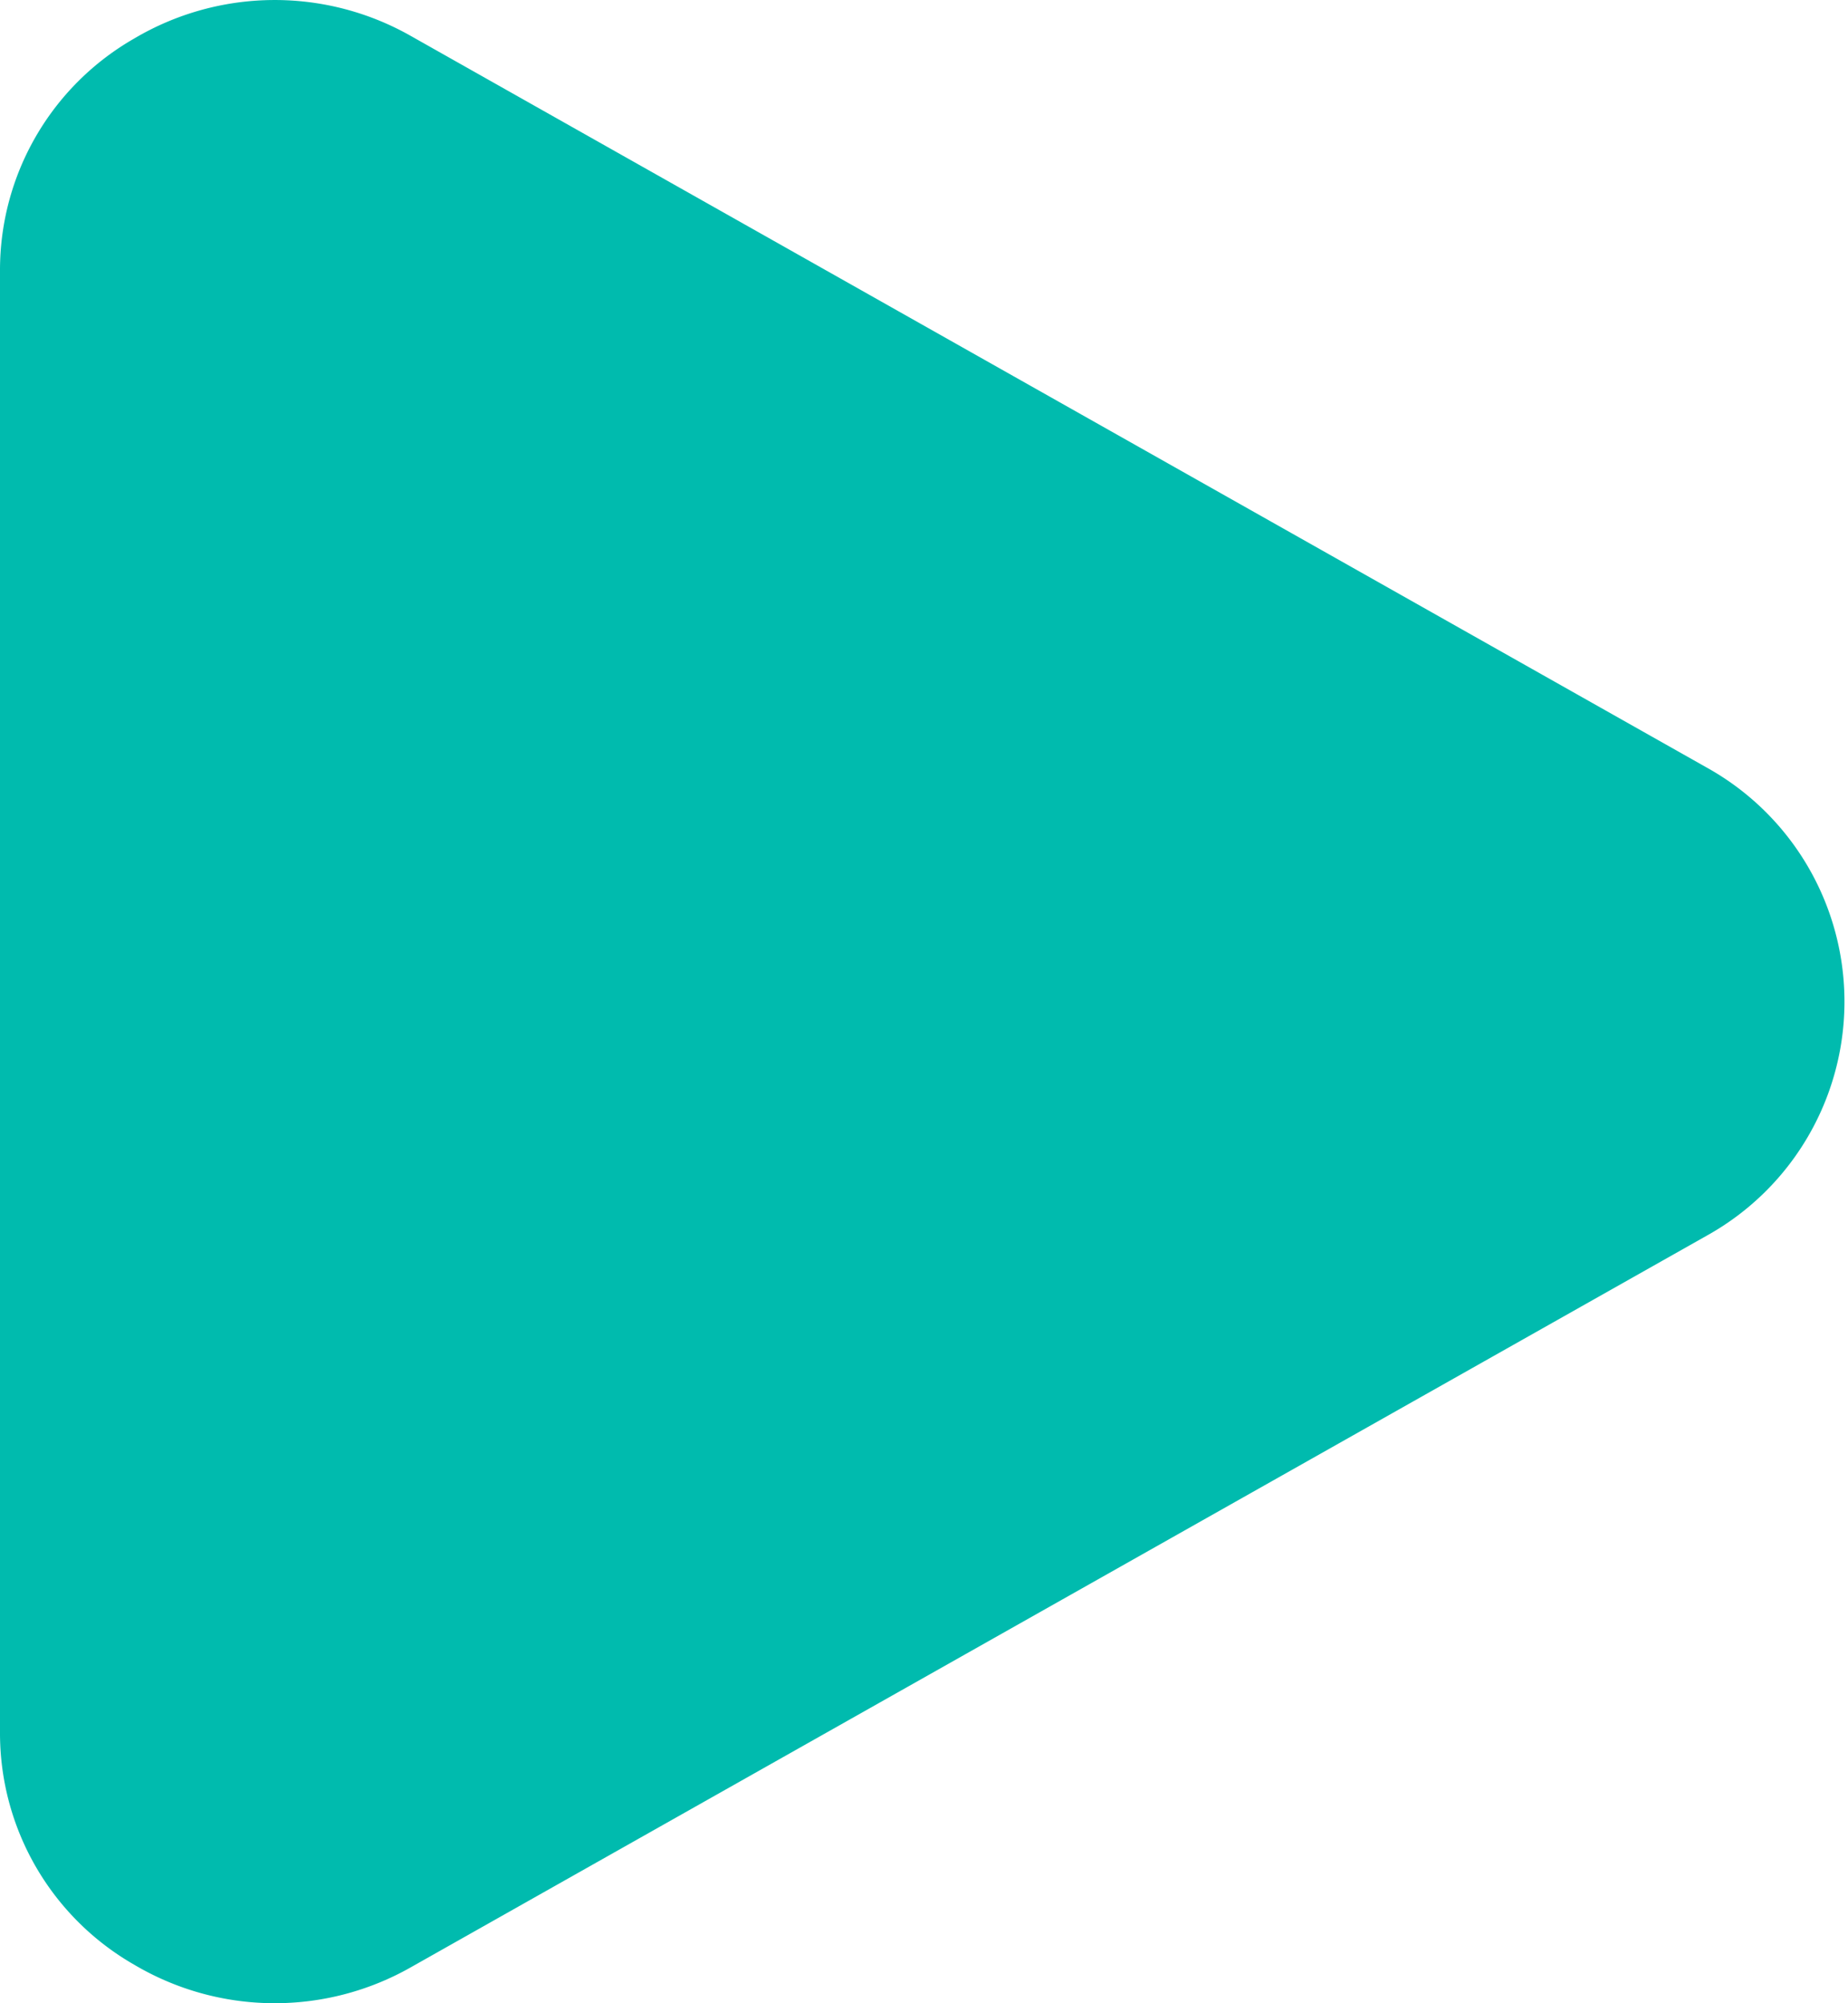 <svg width="24" height="26" fill="none" xmlns="http://www.w3.org/2000/svg"><path d="M22.165 9.962L5.345.472A3.582 3.582 0 001.743.5 3.462 3.462 0 000 3.51v18.98a3.462 3.462 0 001.743 3.01 3.583 3.583 0 003.602.028l16.82-9.49a3.474 3.474 0 000-6.076z" fill="#00BBAE"/></svg>